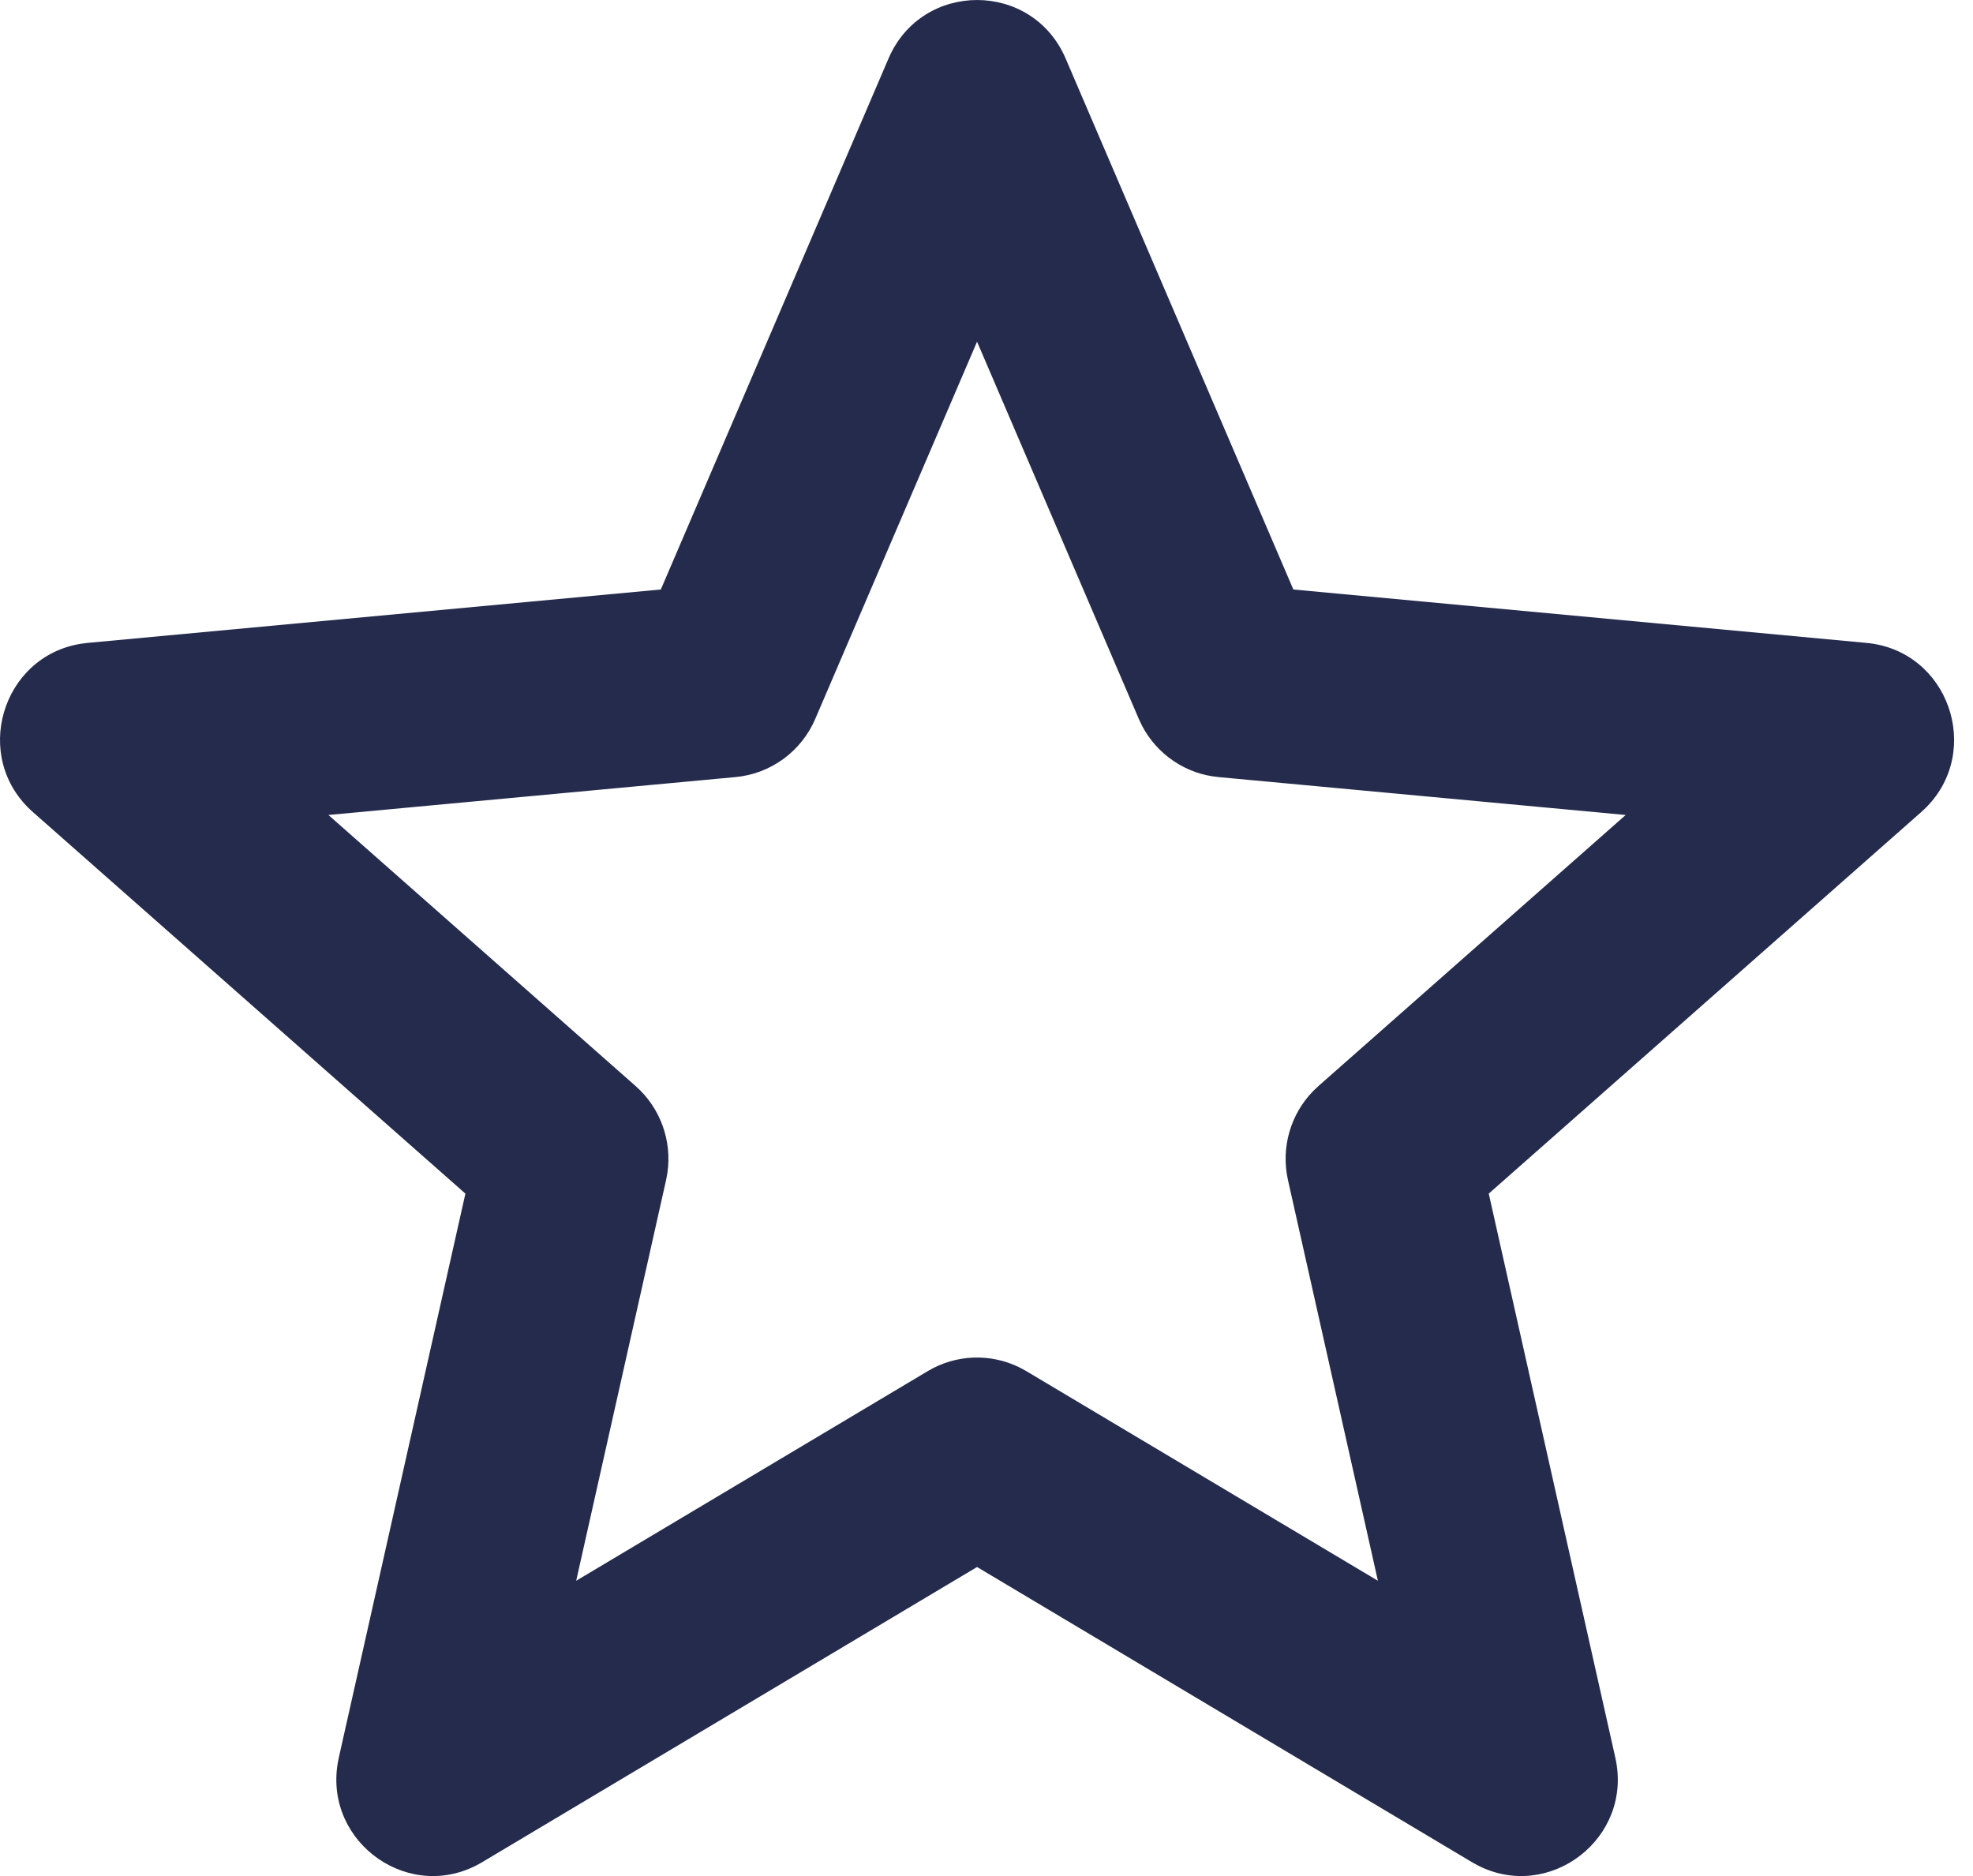 <svg height="58" viewBox="0 0 61 58" width="61" xmlns="http://www.w3.org/2000/svg"><path d="m20.431 18.225-17.721 1.651-.192.024c-2.464.381-3.417 3.517-1.5 5.207l13.371 11.795-3.914 17.437-.035.182c-.409 2.475 2.27 4.361 4.466 3.051l15.302-9.126 15.302 9.126.162.09c2.218 1.155 4.831-.821 4.269-3.323l-3.913-17.437 13.37-11.795.142-.133c1.77-1.762.706-4.862-1.834-5.098l-17.719-1.651-7.04-16.415c-1.035-2.413-4.442-2.413-5.477 0zm9.777-7.661 5.001 11.663.093.197c.465.899 1.356 1.506 2.37 1.6l12.59 1.172-9.5 8.381-.158.15c-.708.722-1.007 1.76-.783 2.758l2.78 12.386-10.872-6.482-.204-.111c-.9-.445-1.969-.408-2.84.111l-10.871 6.482 2.779-12.386.04-.214c.15-1.002-.216-2.019-.981-2.694l-9.499-8.381 12.589-1.172c1.087-.101 2.031-.791 2.463-1.797z" fill="#252b4d"/></svg>